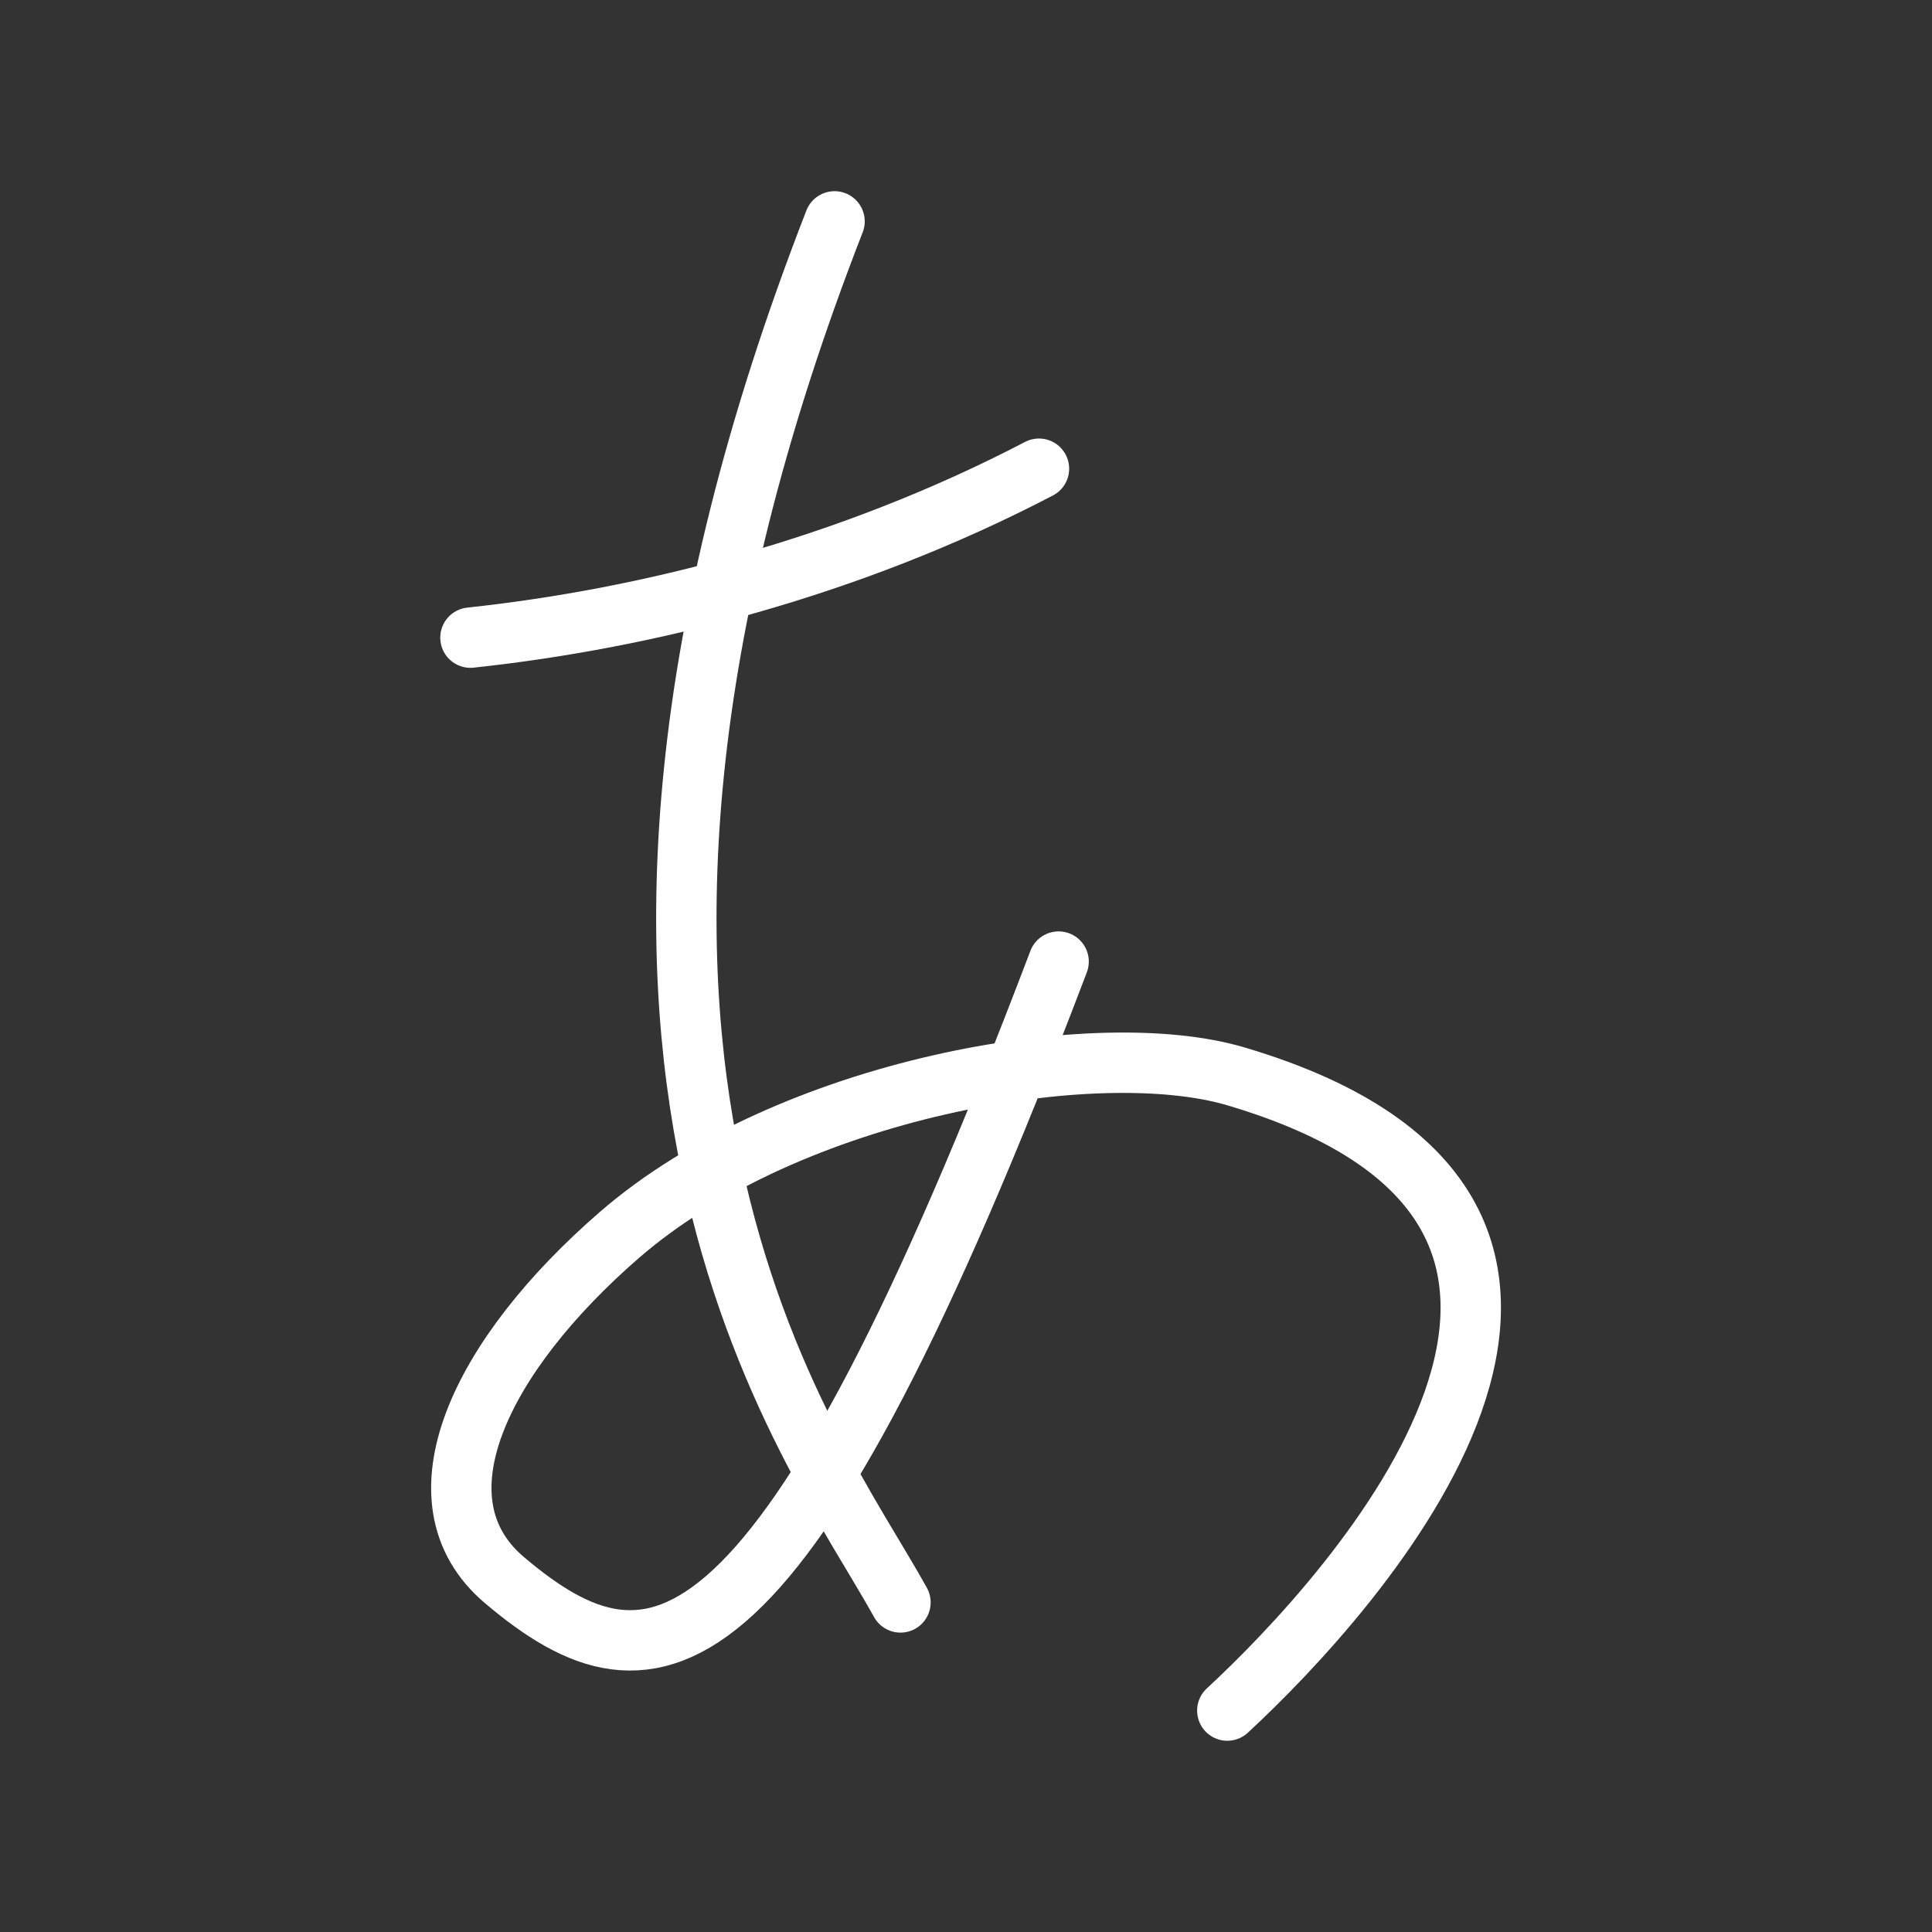 <ns0:svg xmlns:ns0="http://www.w3.org/2000/svg" id="a" viewBox="0 0 48 48" style="stroke-width:1.5px"><ns0:rect x="0" y="0" width="48" height="48" fill="#333333" stroke="none"/><ns0:defs style="stroke-width:1.5px"><ns0:style style="stroke-width:1.5px">.b{fill:none;stroke:#fff;stroke-linecap:round;stroke-linejoin:round;}</ns0:style></ns0:defs><ns0:path class="b" d="m11.688,15.842c4.332-.465,9.368-1.716,14.125-4.197" style="stroke-width:1.5px" /><ns0:path class="b" d="m20.734,5.5c-8.135,20.897-.572,30.312,1.638,34.312" style="stroke-width:1.5px" /><ns0:path class="b" d="m26.301,23.89c-6.879,18.127-10.062,18.508-13.77,15.366-2.341-1.983-.595-5.58,2.859-8.575,4.216-3.657,11.845-4.963,15.305-3.942,11.595,3.423,2.885,12.904-.203,15.76" style="stroke-width:1.5px" /></ns0:svg>